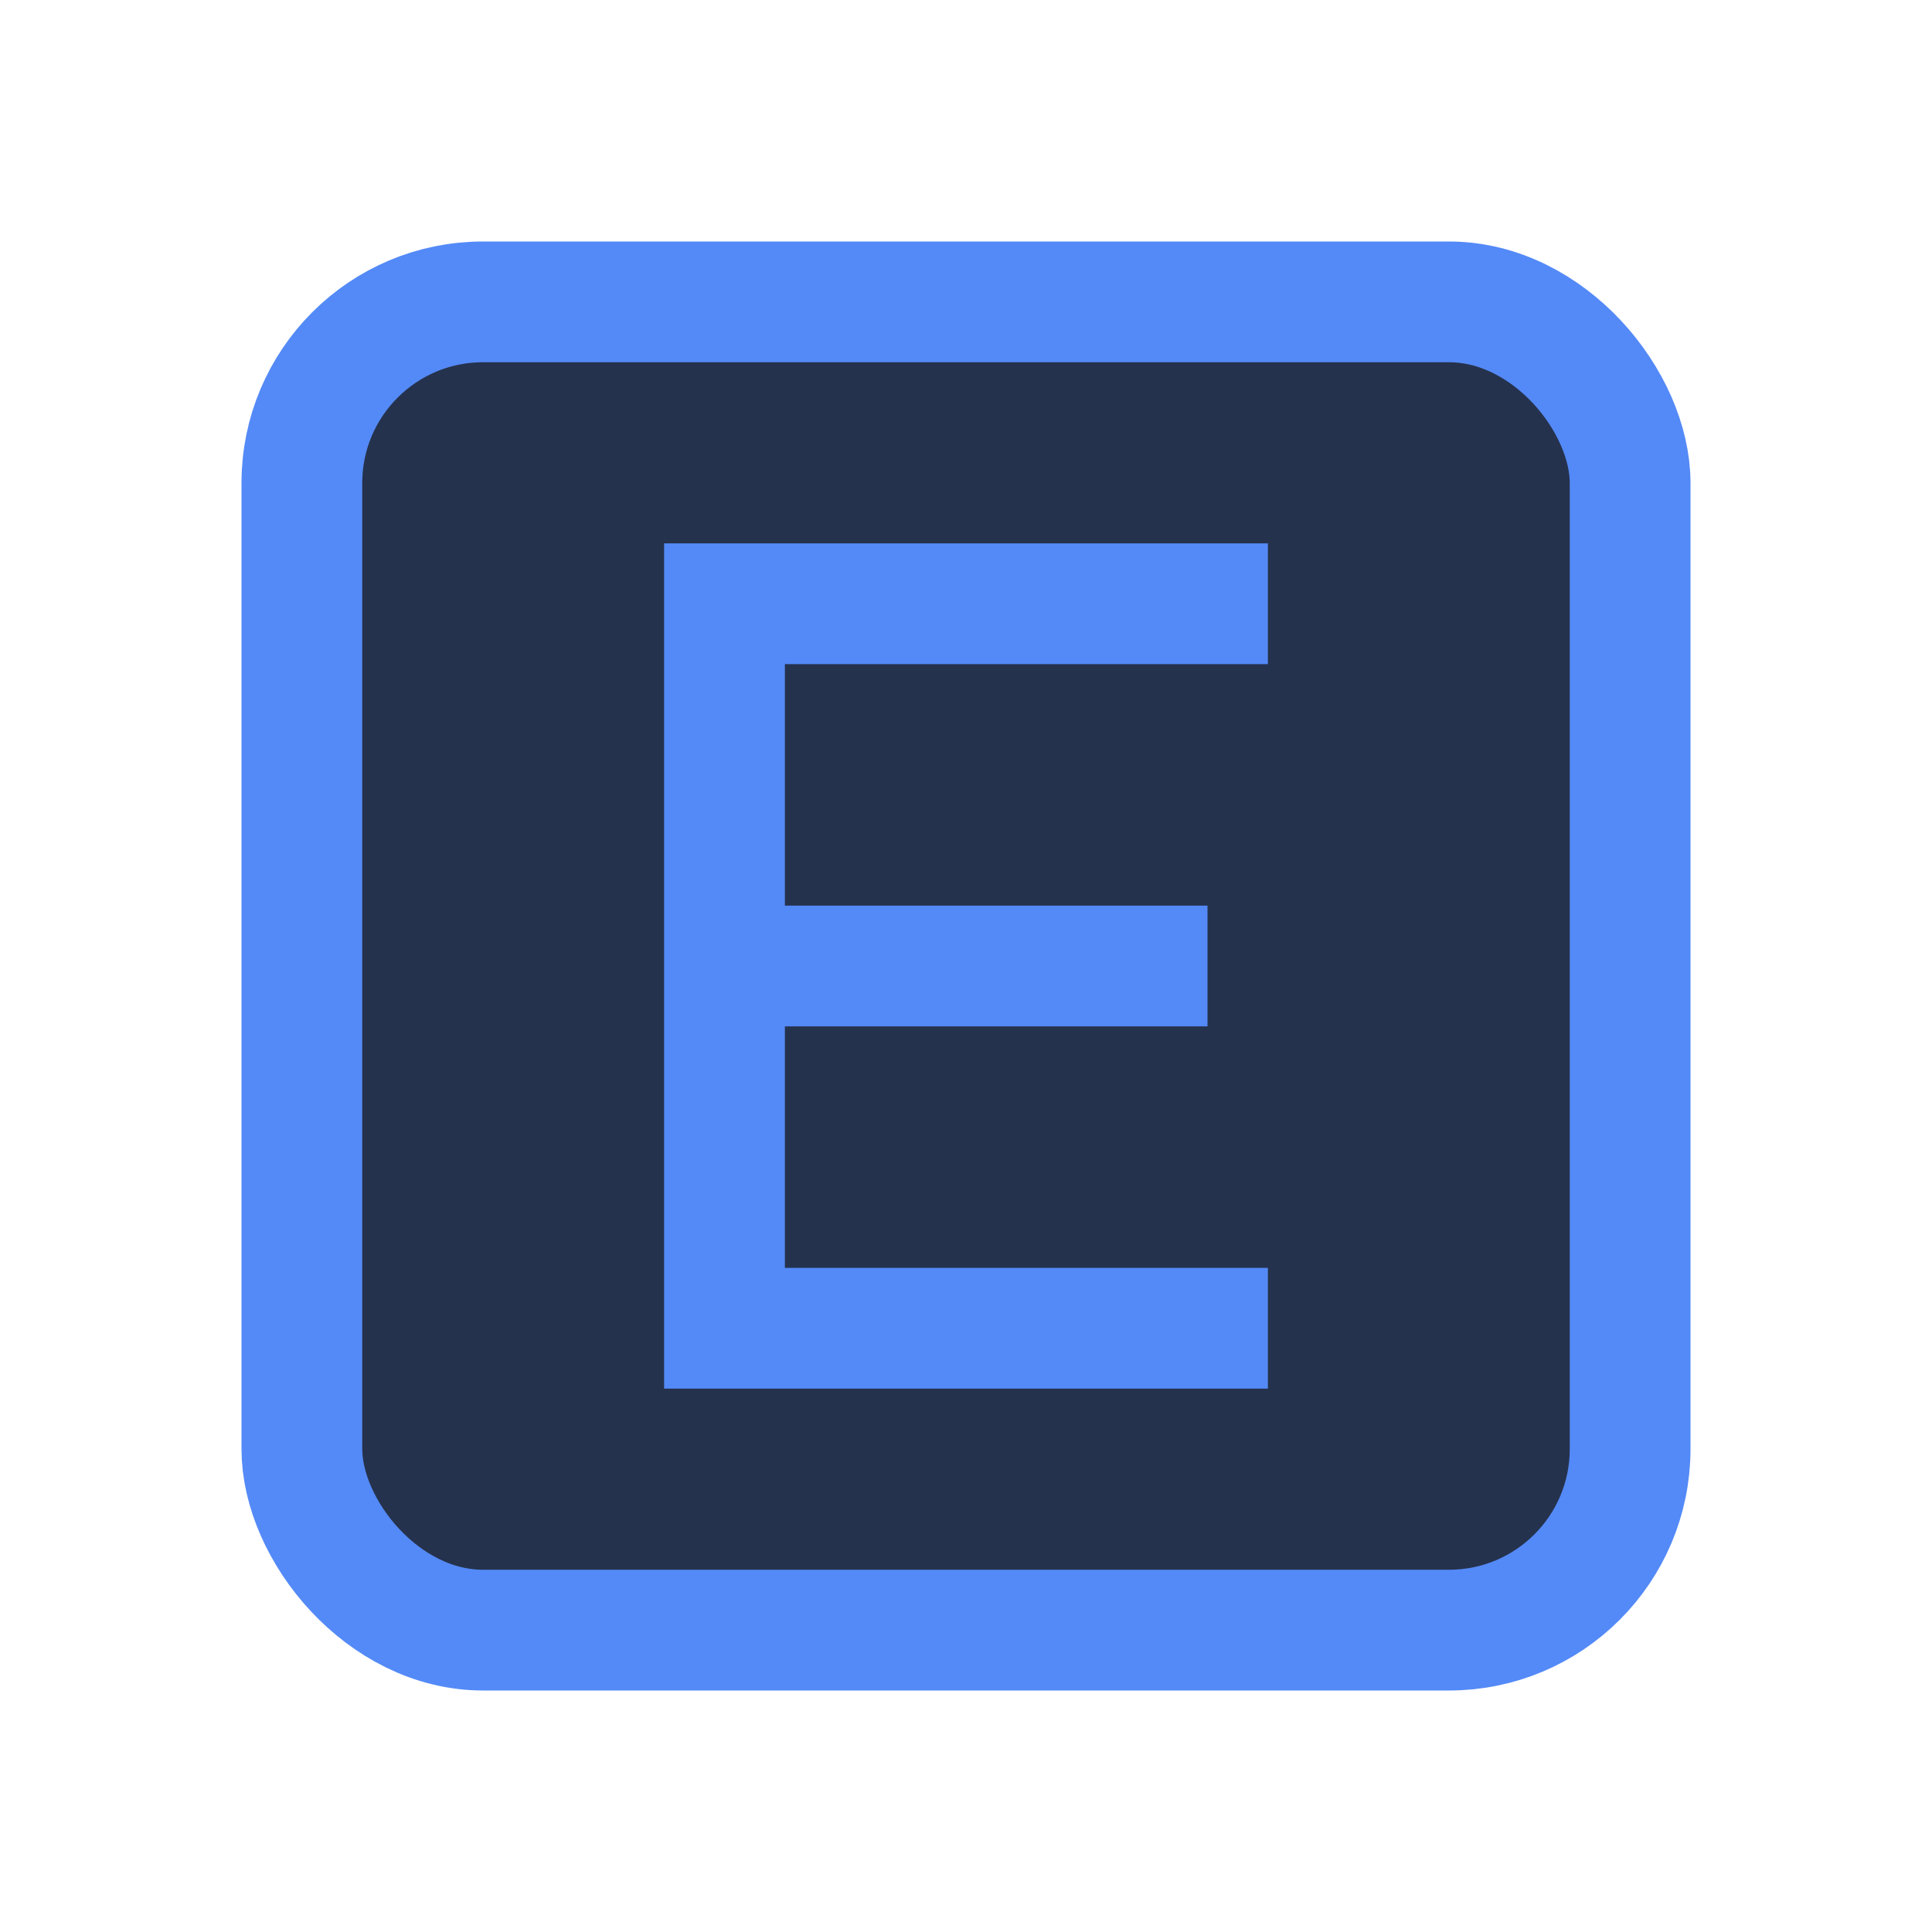 <svg width="16" height="16" viewBox="0 0 16 16" fill="none" xmlns="http://www.w3.org/2000/svg">
<rect x="2.5" y="2.5" width="11" height="11" rx="1.5" fill="#25324D" stroke="#548AF7"/>
<path d="M5.5 11.5H10.5V10.5H6.5V8.5H10V7.5H6.5V5.5H10.5V4.5H5.5V11.5Z" fill="#548AF7"/>
</svg>
